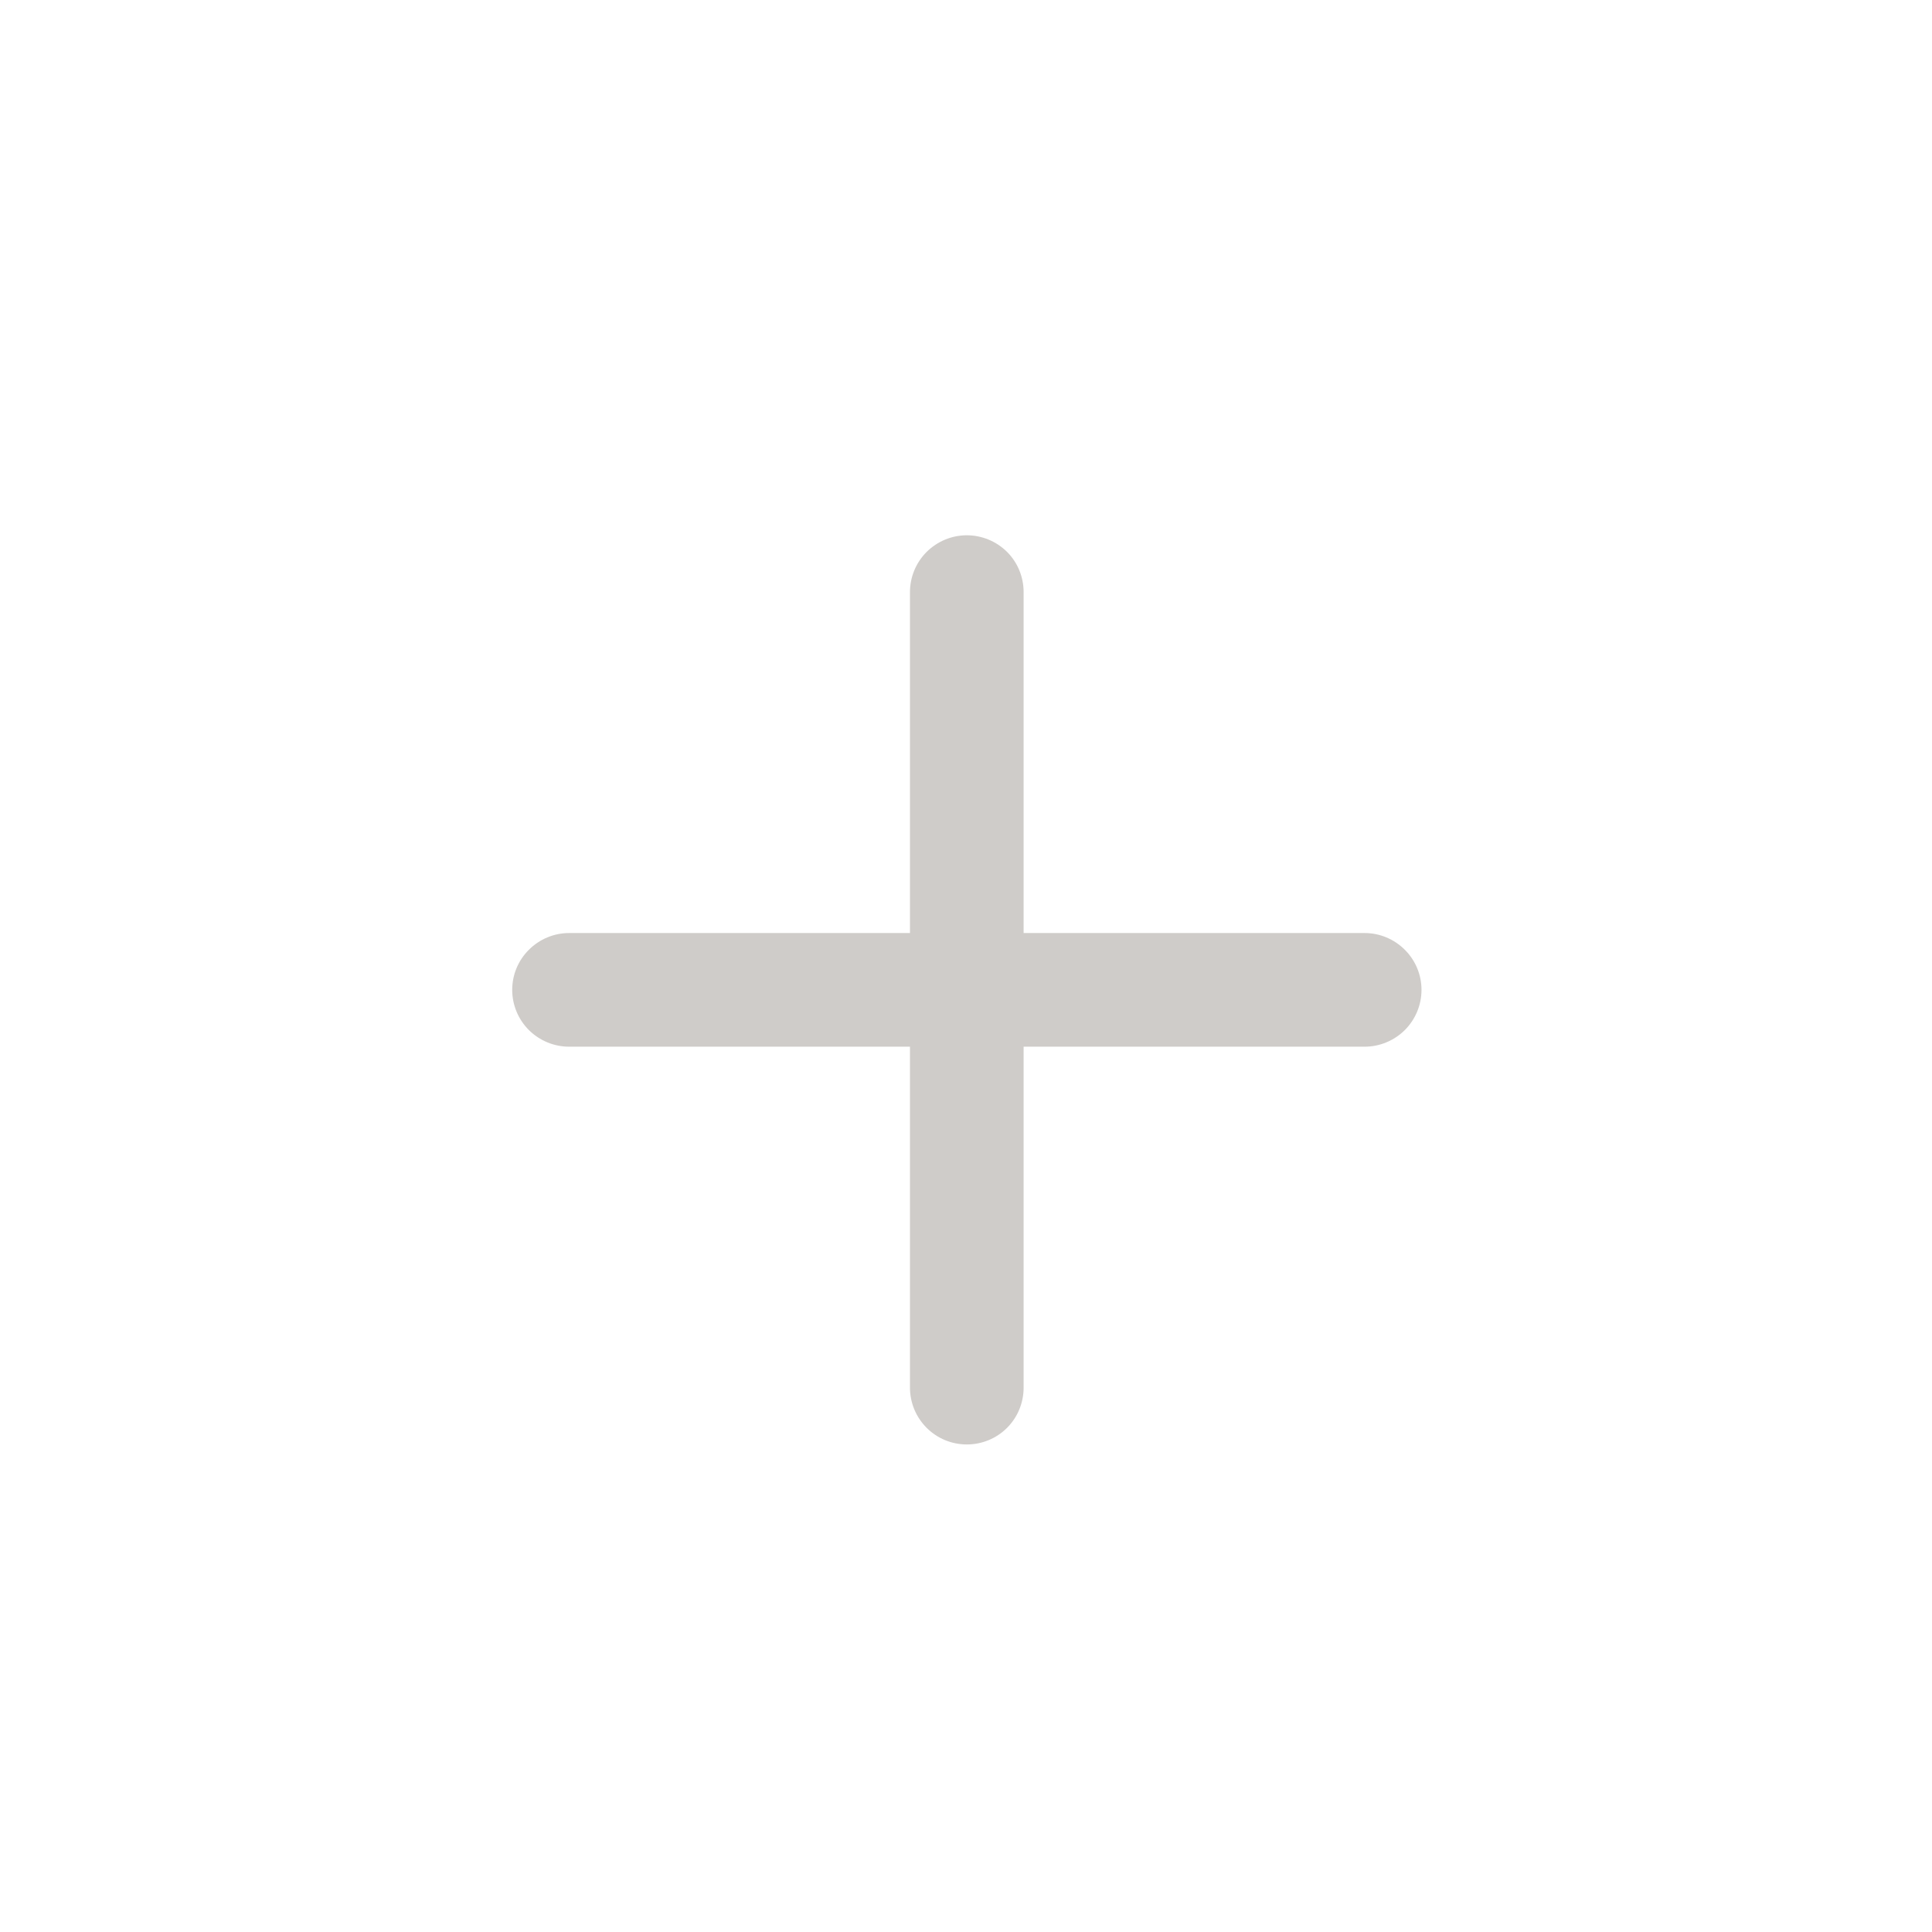 <svg width="17" height="17" viewBox="0 0 17 17" fill="none" xmlns="http://www.w3.org/2000/svg">
<path d="M8.507 4.71C8.64 4.71 8.767 4.763 8.861 4.856C8.955 4.95 9.007 5.077 9.007 5.21V8.21H12.008C12.14 8.21 12.267 8.263 12.361 8.357C12.455 8.45 12.508 8.577 12.508 8.71C12.508 8.843 12.455 8.97 12.361 9.064C12.267 9.157 12.14 9.21 12.008 9.21H9.007V12.21C9.007 12.343 8.955 12.47 8.861 12.564C8.767 12.658 8.64 12.71 8.507 12.71C8.375 12.71 8.248 12.658 8.154 12.564C8.06 12.47 8.007 12.343 8.007 12.21V9.21H5.007C4.875 9.21 4.748 9.157 4.654 9.064C4.56 8.97 4.507 8.843 4.507 8.71C4.507 8.577 4.56 8.45 4.654 8.357C4.748 8.263 4.875 8.21 5.007 8.21H8.007V5.21C8.007 5.077 8.06 4.95 8.154 4.856C8.248 4.763 8.375 4.71 8.507 4.71Z" fill="#CFCCC9"/>
</svg>
